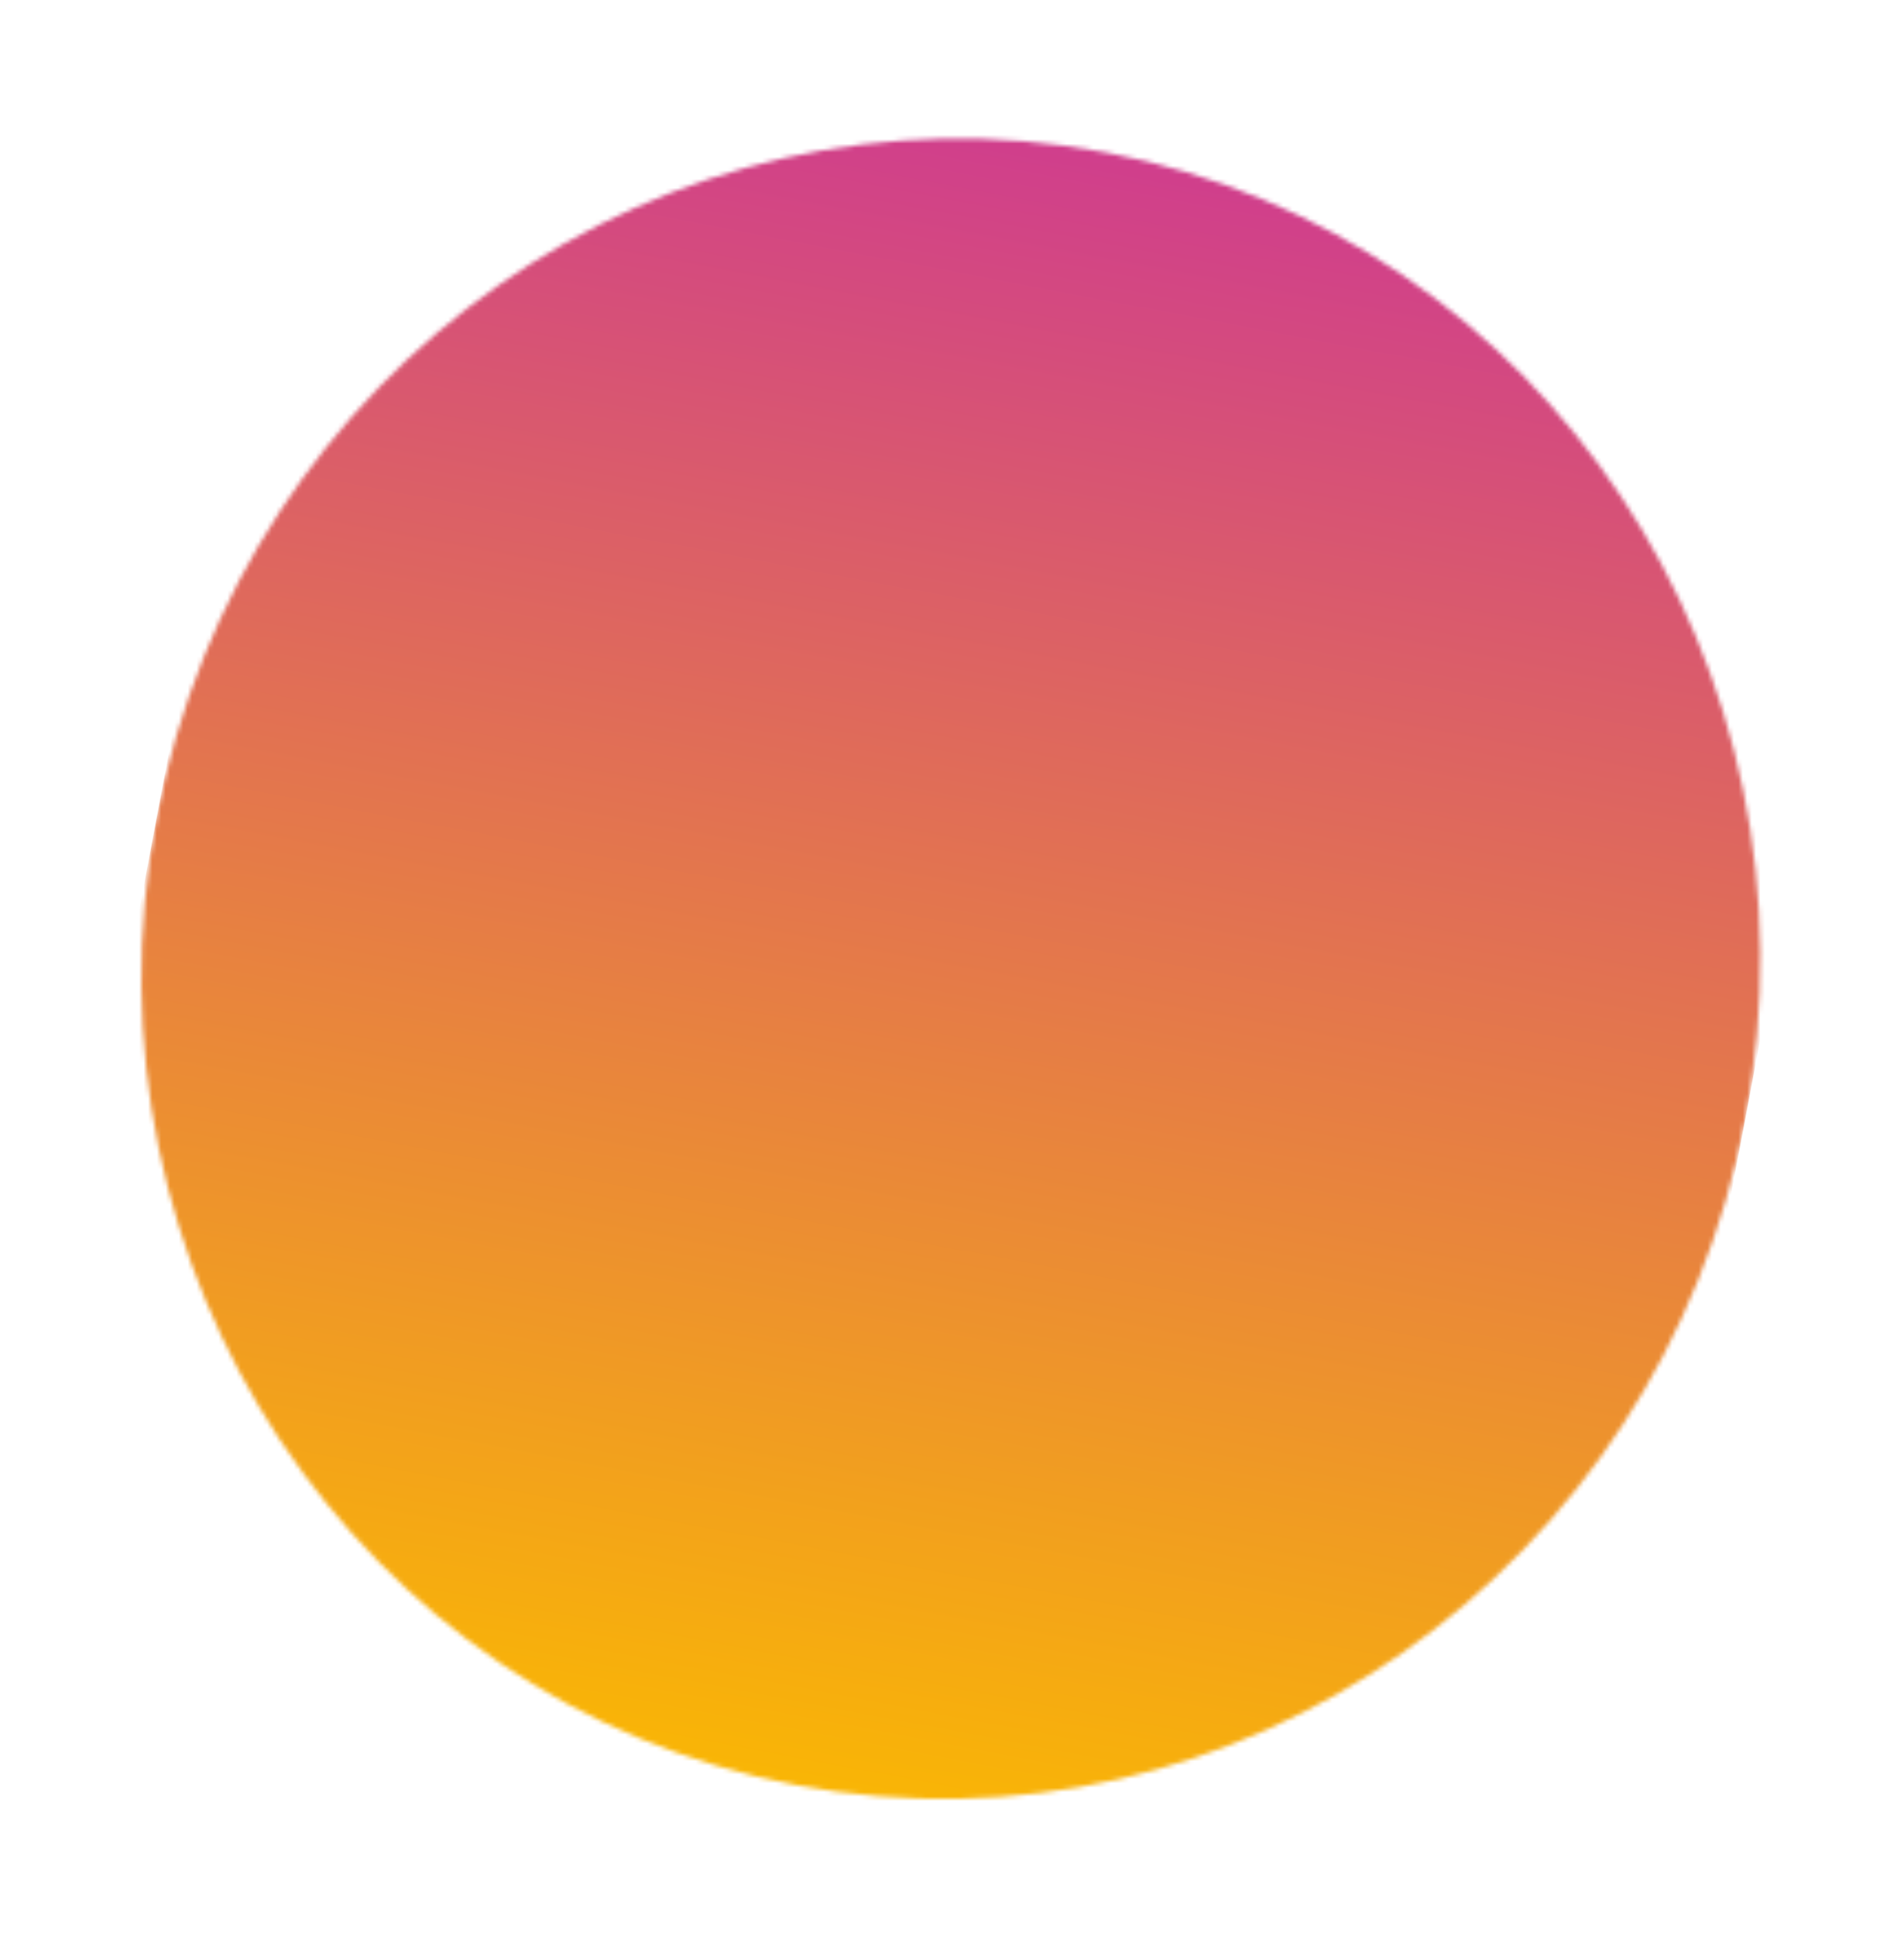 <svg width="431" height="438" viewBox="0 0 431 438" fill="none" xmlns="http://www.w3.org/2000/svg"><mask id="a" maskUnits="userSpaceOnUse" x="32" y="31" width="367" height="377"><ellipse rx="188" ry="183" transform="rotate(-79.275 239.934 -20.32) skewX(.022)" fill="#D9D9D9"/></mask><g mask="url(#a)"><path transform="rotate(-79.275 230.714 193.391) skewX(.022)" fill="url(#paint0_linear_1035_115)" d="M0 0h425.334v366H0z"/></g><defs><linearGradient id="paint0_linear_1035_115" x1="0" y1="183" x2="425.334" y2="183" gradientUnits="userSpaceOnUse"><stop stop-color="#FBBA00"/><stop offset="1" stop-color="#C39"/></linearGradient></defs></svg>